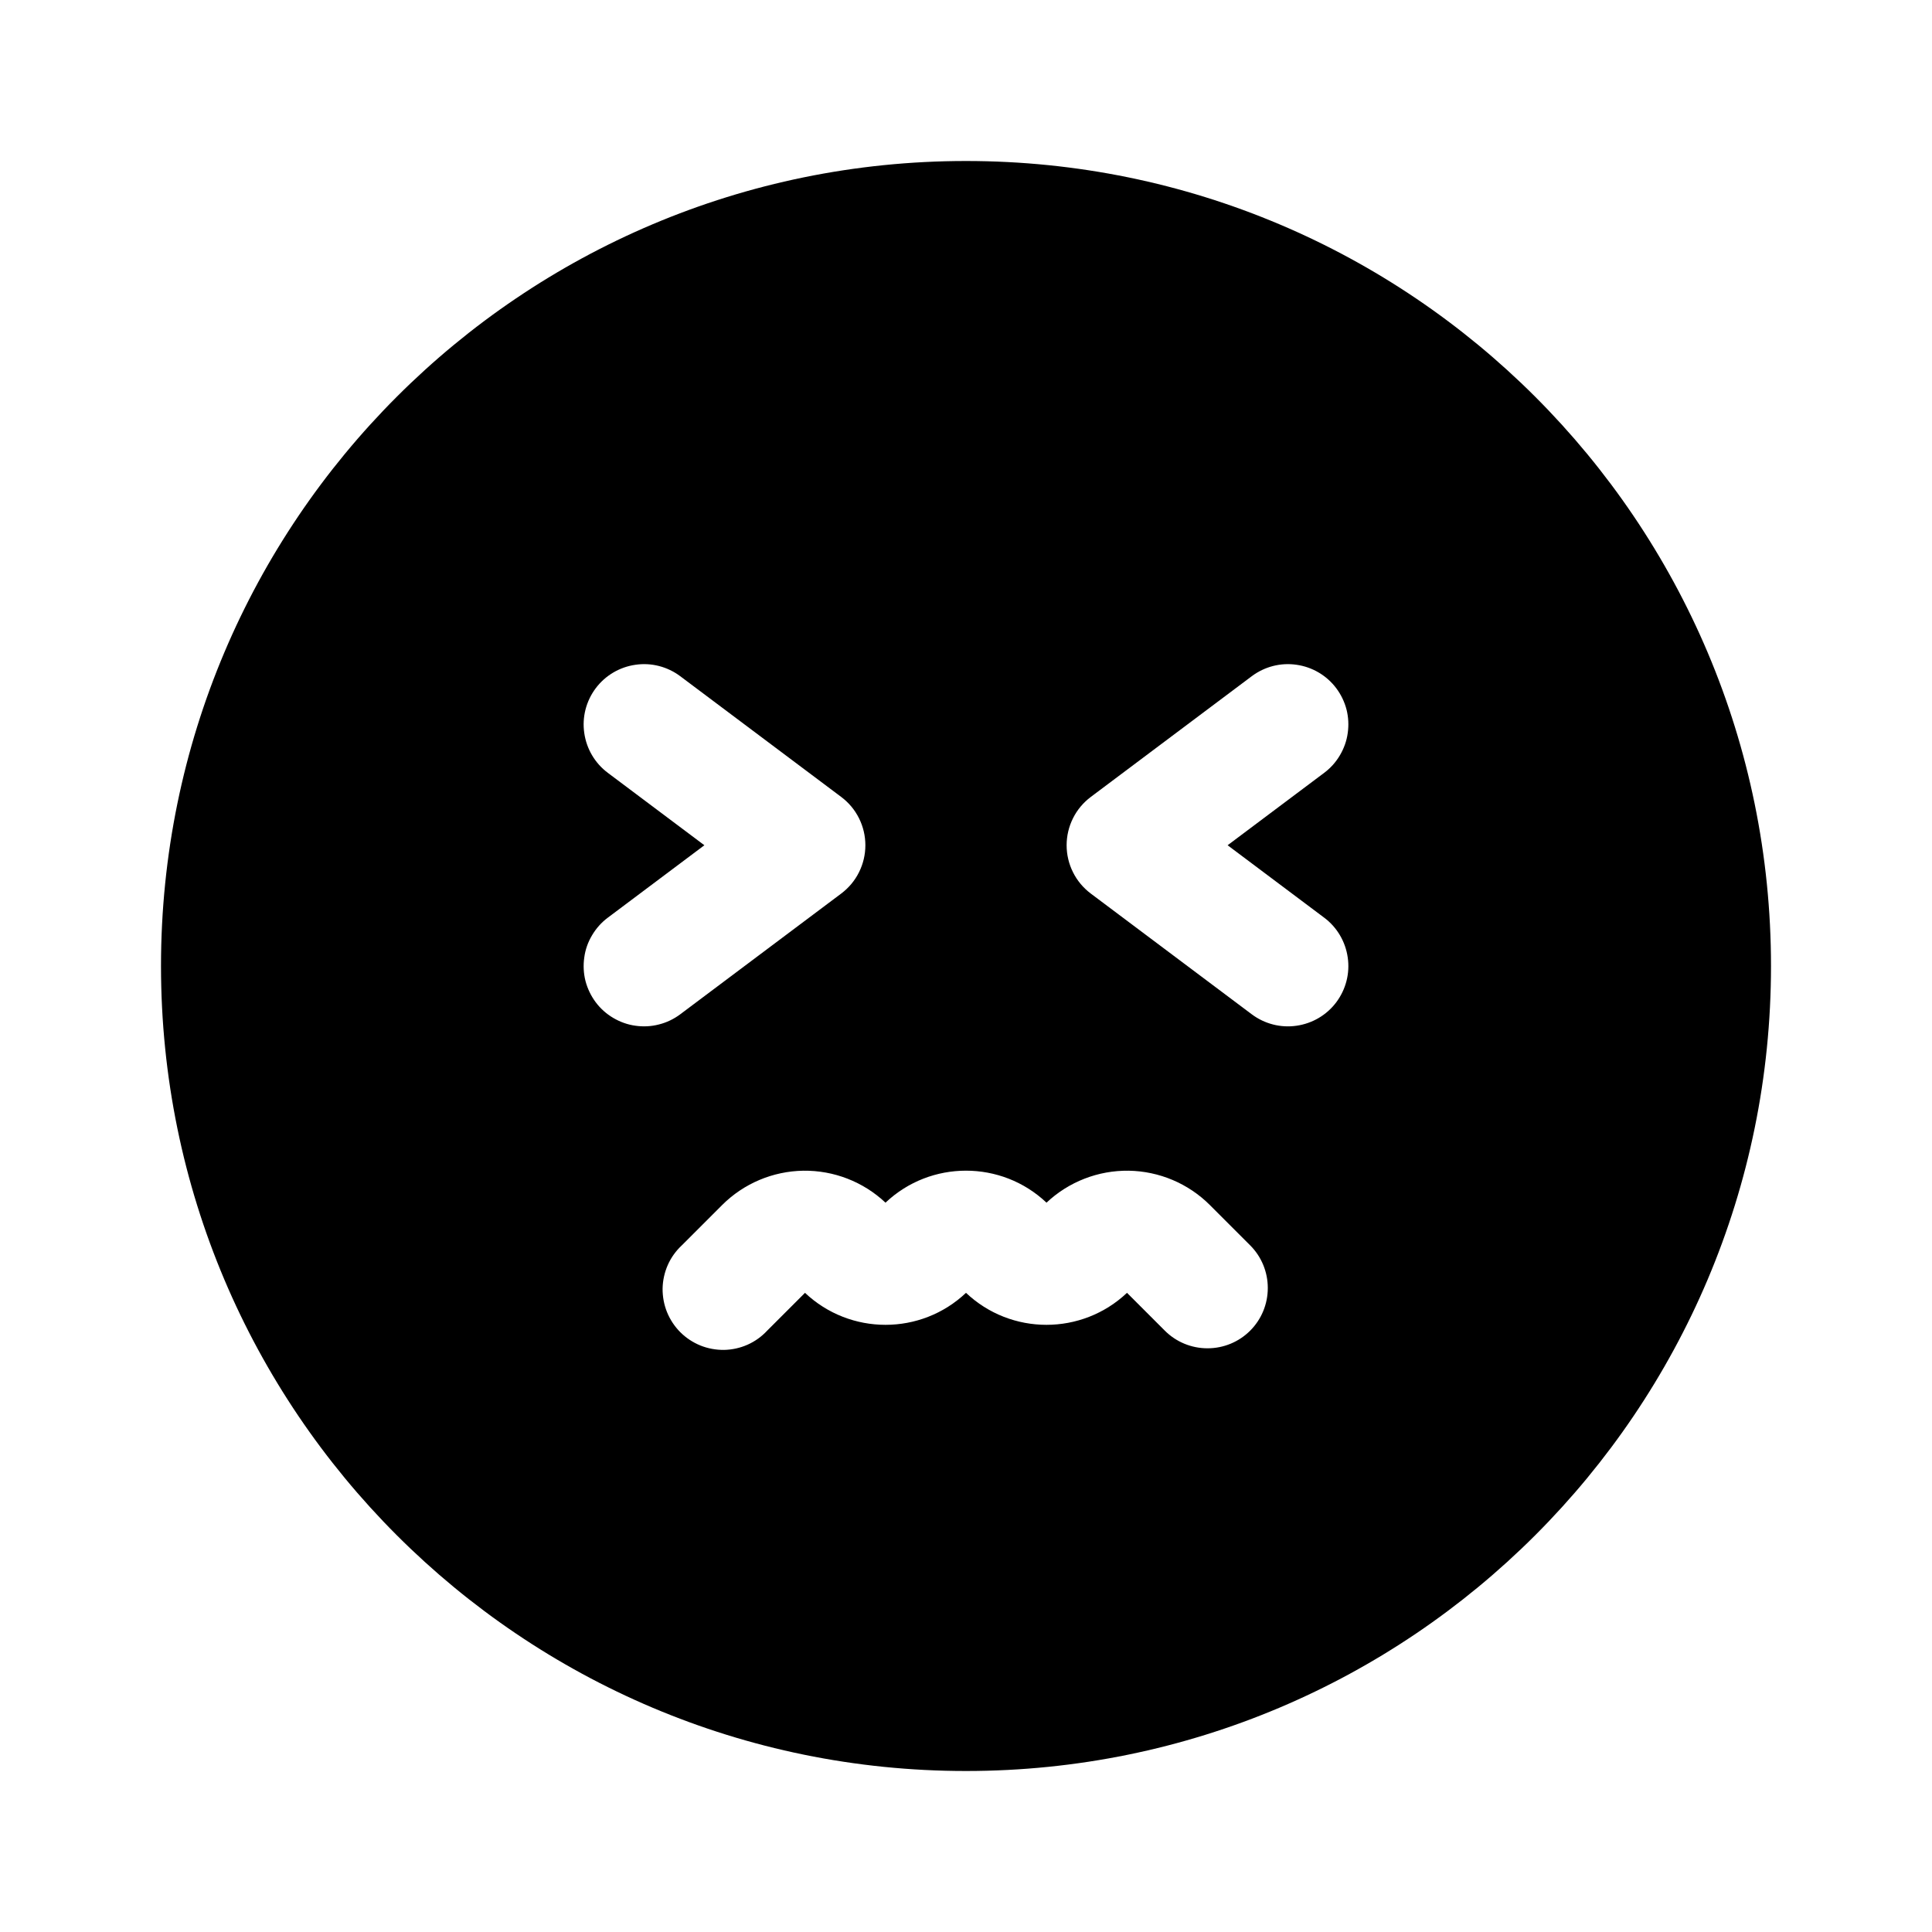 <svg width="24" height="24" viewBox="0 0 24 24" fill="none" xmlns="http://www.w3.org/2000/svg">
<g clip-path="url(#clip0_221_18990)">
<path fill-rule="evenodd" clip-rule="evenodd" d="M12 22C17.523 22 22 17.523 22 12C22 6.477 17.523 2 12 2C6.477 2 2 6.477 2 12C2 17.523 6.477 22 12 22ZM7.55 9.6C7.391 9.481 7.286 9.303 7.258 9.106C7.229 8.909 7.281 8.709 7.4 8.55C7.519 8.391 7.697 8.286 7.894 8.258C8.091 8.229 8.291 8.281 8.45 8.4L10.45 9.9C10.543 9.97 10.619 10.06 10.671 10.165C10.723 10.269 10.75 10.384 10.75 10.5C10.75 10.616 10.723 10.731 10.671 10.835C10.619 10.94 10.543 11.03 10.45 11.1L8.45 12.6C8.371 12.659 8.282 12.702 8.186 12.726C8.091 12.751 7.991 12.756 7.894 12.742C7.796 12.729 7.703 12.695 7.618 12.645C7.533 12.595 7.459 12.529 7.4 12.45C7.341 12.371 7.298 12.281 7.273 12.186C7.249 12.091 7.244 11.991 7.258 11.894C7.271 11.796 7.304 11.703 7.355 11.618C7.405 11.533 7.471 11.459 7.55 11.4L8.75 10.5L7.55 9.6ZM16.6 8.55C16.659 8.629 16.702 8.718 16.727 8.814C16.751 8.909 16.756 9.009 16.742 9.106C16.729 9.204 16.695 9.297 16.645 9.382C16.595 9.467 16.529 9.541 16.45 9.6L15.25 10.5L16.45 11.4C16.609 11.519 16.714 11.697 16.742 11.894C16.771 12.091 16.719 12.291 16.6 12.45C16.481 12.609 16.303 12.714 16.106 12.742C15.909 12.771 15.709 12.719 15.55 12.6L13.55 11.1C13.457 11.03 13.381 10.94 13.329 10.835C13.277 10.731 13.25 10.616 13.25 10.5C13.25 10.384 13.277 10.269 13.329 10.165C13.381 10.06 13.457 9.97 13.55 9.9L15.55 8.4C15.709 8.281 15.909 8.229 16.106 8.258C16.303 8.286 16.481 8.391 16.6 8.55ZM15.53 16.53C15.389 16.671 15.199 16.749 15 16.749C14.801 16.749 14.611 16.671 14.47 16.53L14 16.06C13.439 16.59 12.56 16.59 12 16.06C11.44 16.59 10.561 16.59 10 16.06L9.53 16.53C9.461 16.604 9.379 16.663 9.287 16.704C9.195 16.745 9.095 16.767 8.995 16.769C8.894 16.77 8.794 16.752 8.7 16.714C8.607 16.676 8.522 16.62 8.451 16.549C8.38 16.478 8.324 16.393 8.286 16.3C8.248 16.206 8.23 16.106 8.231 16.006C8.233 15.905 8.255 15.806 8.296 15.713C8.337 15.621 8.396 15.539 8.47 15.47L8.97 14.97C9.238 14.702 9.6 14.549 9.979 14.543C10.358 14.538 10.724 14.68 11 14.94C11.56 14.41 12.44 14.41 13 14.94C13.276 14.68 13.642 14.538 14.021 14.543C14.4 14.549 14.762 14.702 15.03 14.97L15.53 15.47C15.671 15.611 15.749 15.801 15.749 16C15.749 16.199 15.671 16.389 15.53 16.53Z" fill="black"/>
</g>
<defs>
<clipPath id="clip0_221_18990">
<rect width="24" height="24" fill="white"/>
</clipPath>
</defs>
</svg>
